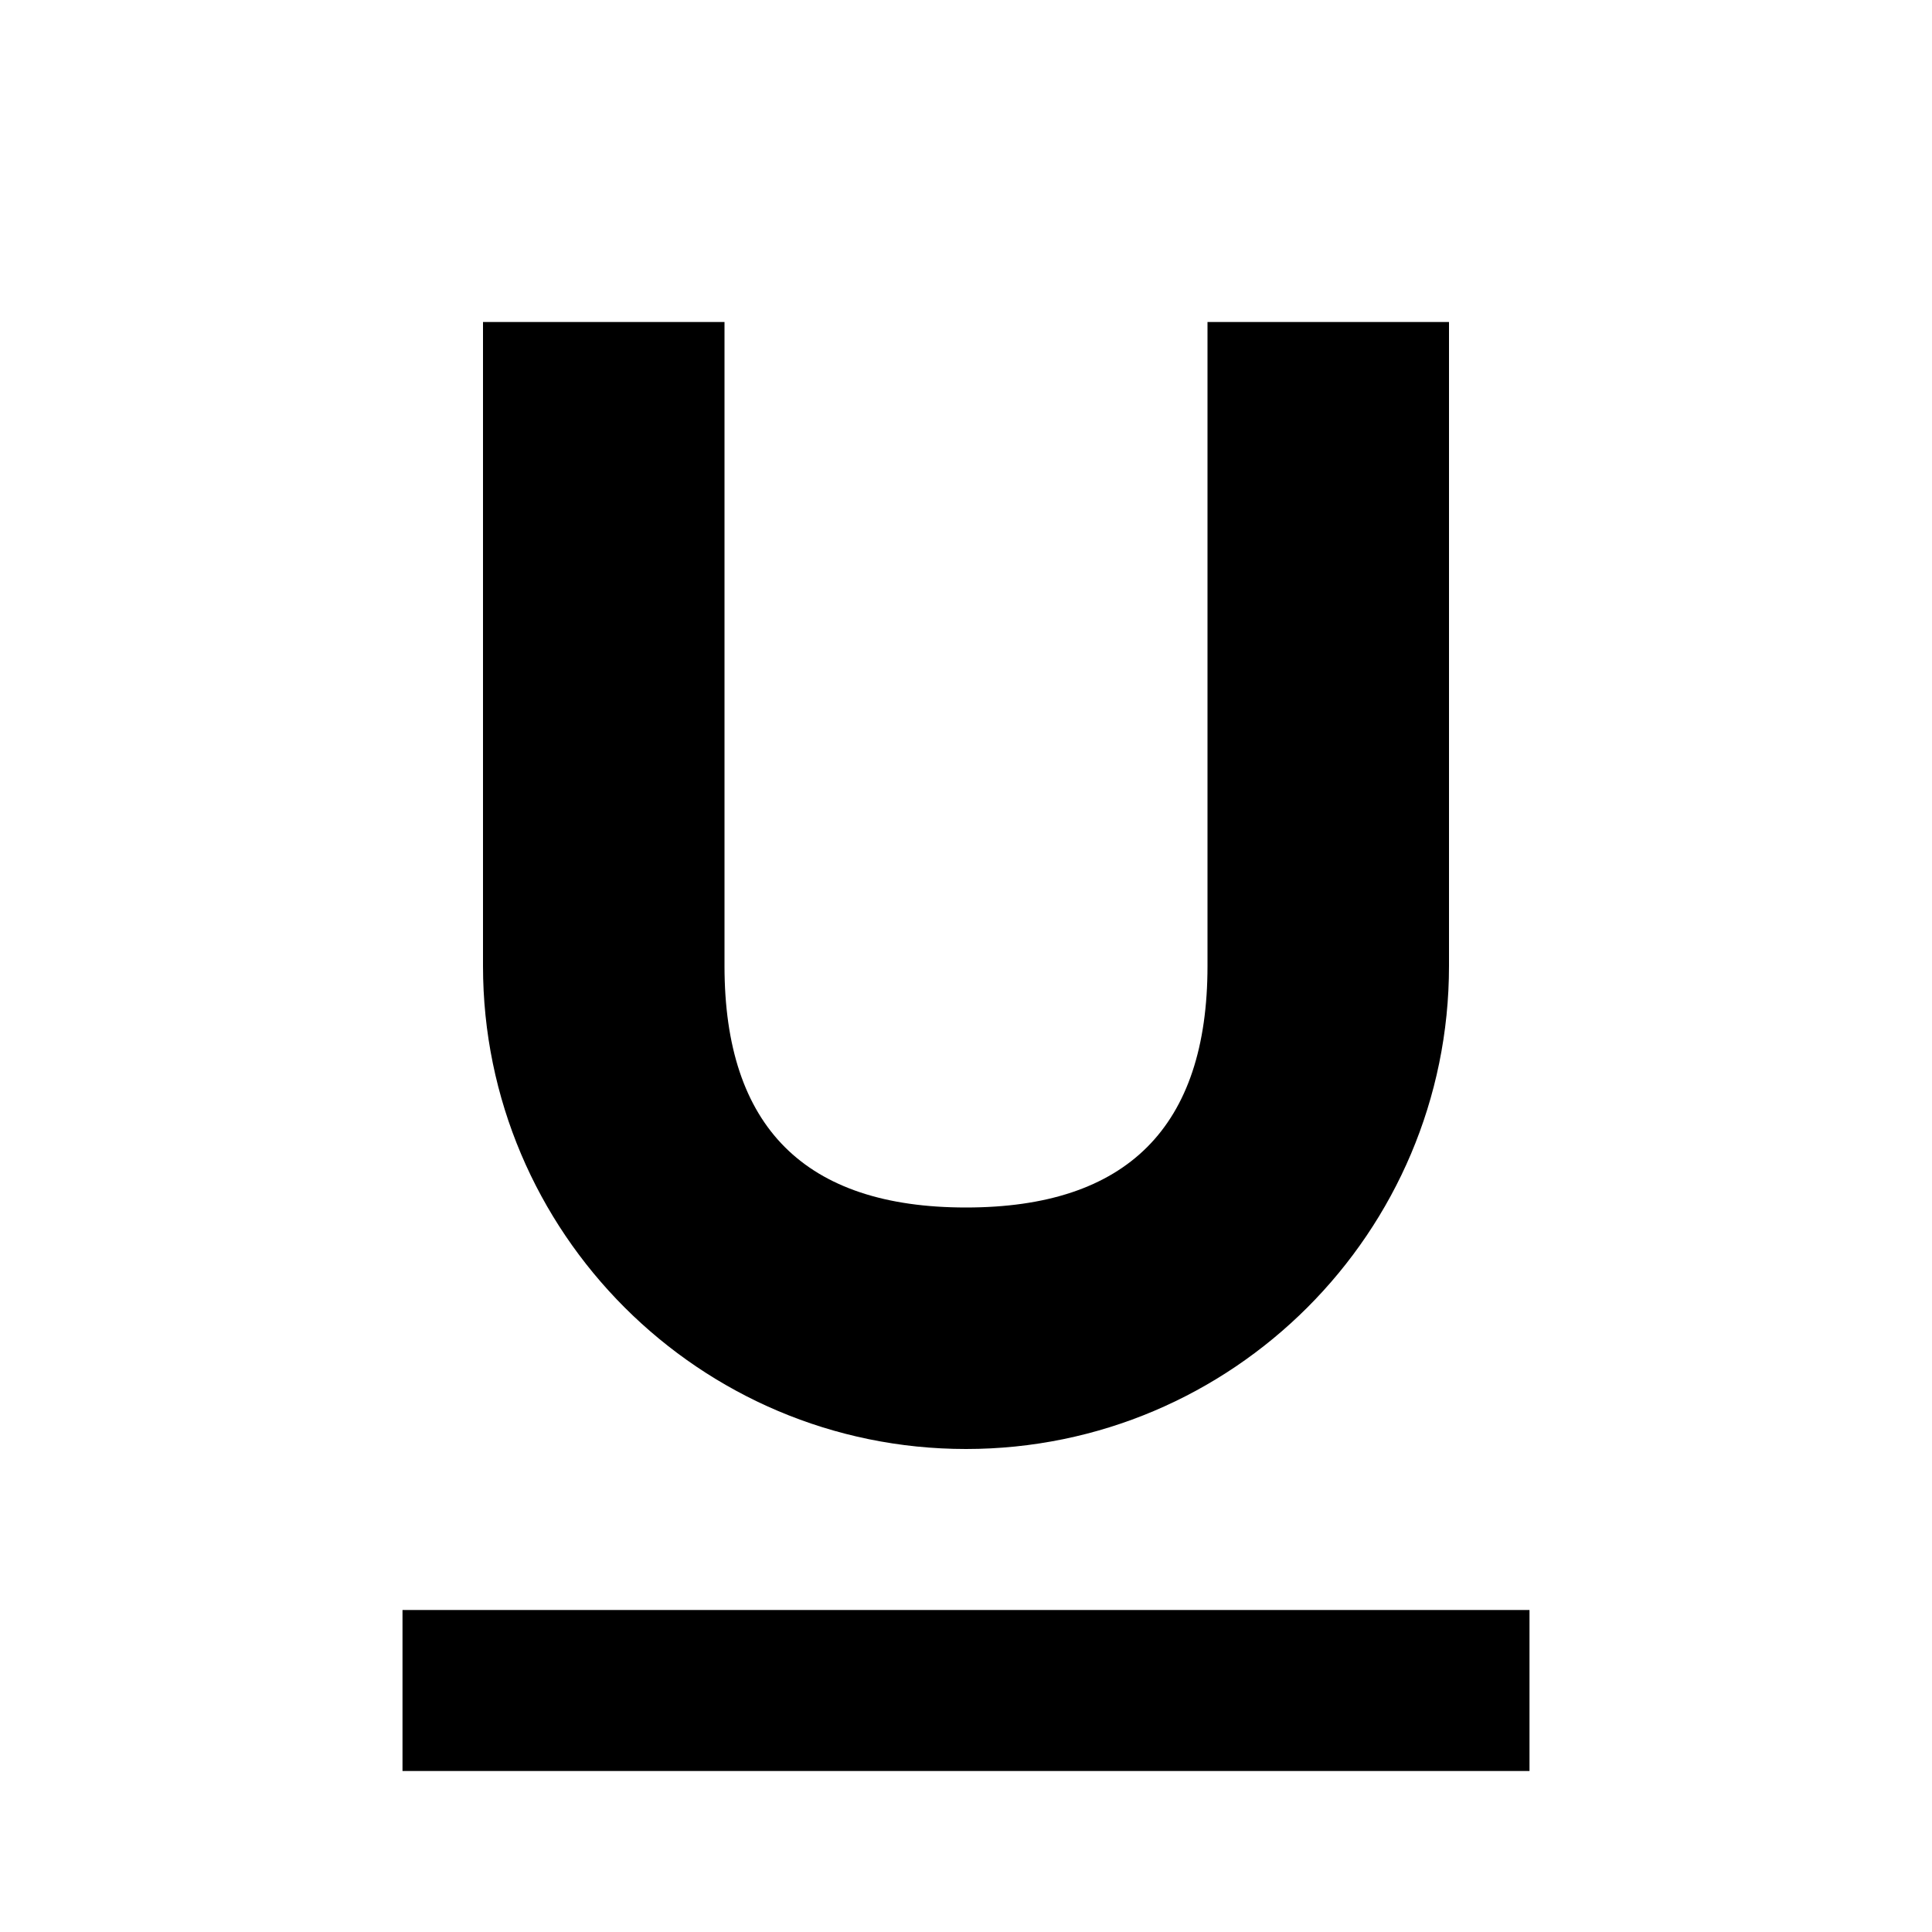 <?xml version="1.0" encoding="UTF-8"?>
<svg
   xmlns="http://www.w3.org/2000/svg"
   xmlns:xlink="http://www.w3.org/1999/xlink"
   xmlns:sb="http://simplector.lyoshka.net/base/2.0"
   xmlns:sp="http://simplector.lyoshka.net/pro/2.0"
   width="24.0px"
   height="24.0px"
   viewBox="0 0 24.0 24.0"
   sb:fontSize="Custom"
   sb:pageOrientation="Portrait"
   version="1.1"
   sb:version="2.0.19"
   >
   <desc>Created in Simplector Pro</desc>
   <g
      id="54"

      sb:layerName="svg-54"
      sb:layerVisible="true"
      sb:layerLocked="false"
      >
      <path
         id="53"
         transform="matrix(1.0,0.0,0.0,1.0,0.0,1)"
         fill="rgb(0,0,0)"
         fill-opacity="1.0"
         stroke-width="1.0"
         stroke-linecap="butt"
         stroke-linejoin="miter"
         stroke-miterlimit="1.0"
         stroke="rgb(0,0,0)"
         stroke-opacity="0.0"
         d="
         M 12.0 17.0 C 15.31 17.0 18.0 14.31 18.0 11.0 L 18.0 3.0 L 15.0 3.0 L 15.0 11.0 
         C 15.0 13.0 14.0 14.0 12.0 14.0 S 9.0 13.0 9.0 11.0 L 9.0 3.0 L 6.0 3.0 L 6.0 11.0 
         C 6.0 14.31 8.69 17.0 12.0 17.0 Z M 5.0 19.0 L 5.0 21.0 L 19.0 21.0 L 19.0 19.0 
         L 5.0 19.0 Z 
         "

         sb:layerName="83"
         sb:layerVisible="true"
         sb:layerLocked="false"
         sb:pathType="path"
         >
      </path>
   </g>
   <sp:keyframes

      sp:step="100"
      sp:dur="10000"
      >
      <sp:keyframe

         sp:time="0"
         >
      </sp:keyframe>
   </sp:keyframes>
</svg>
